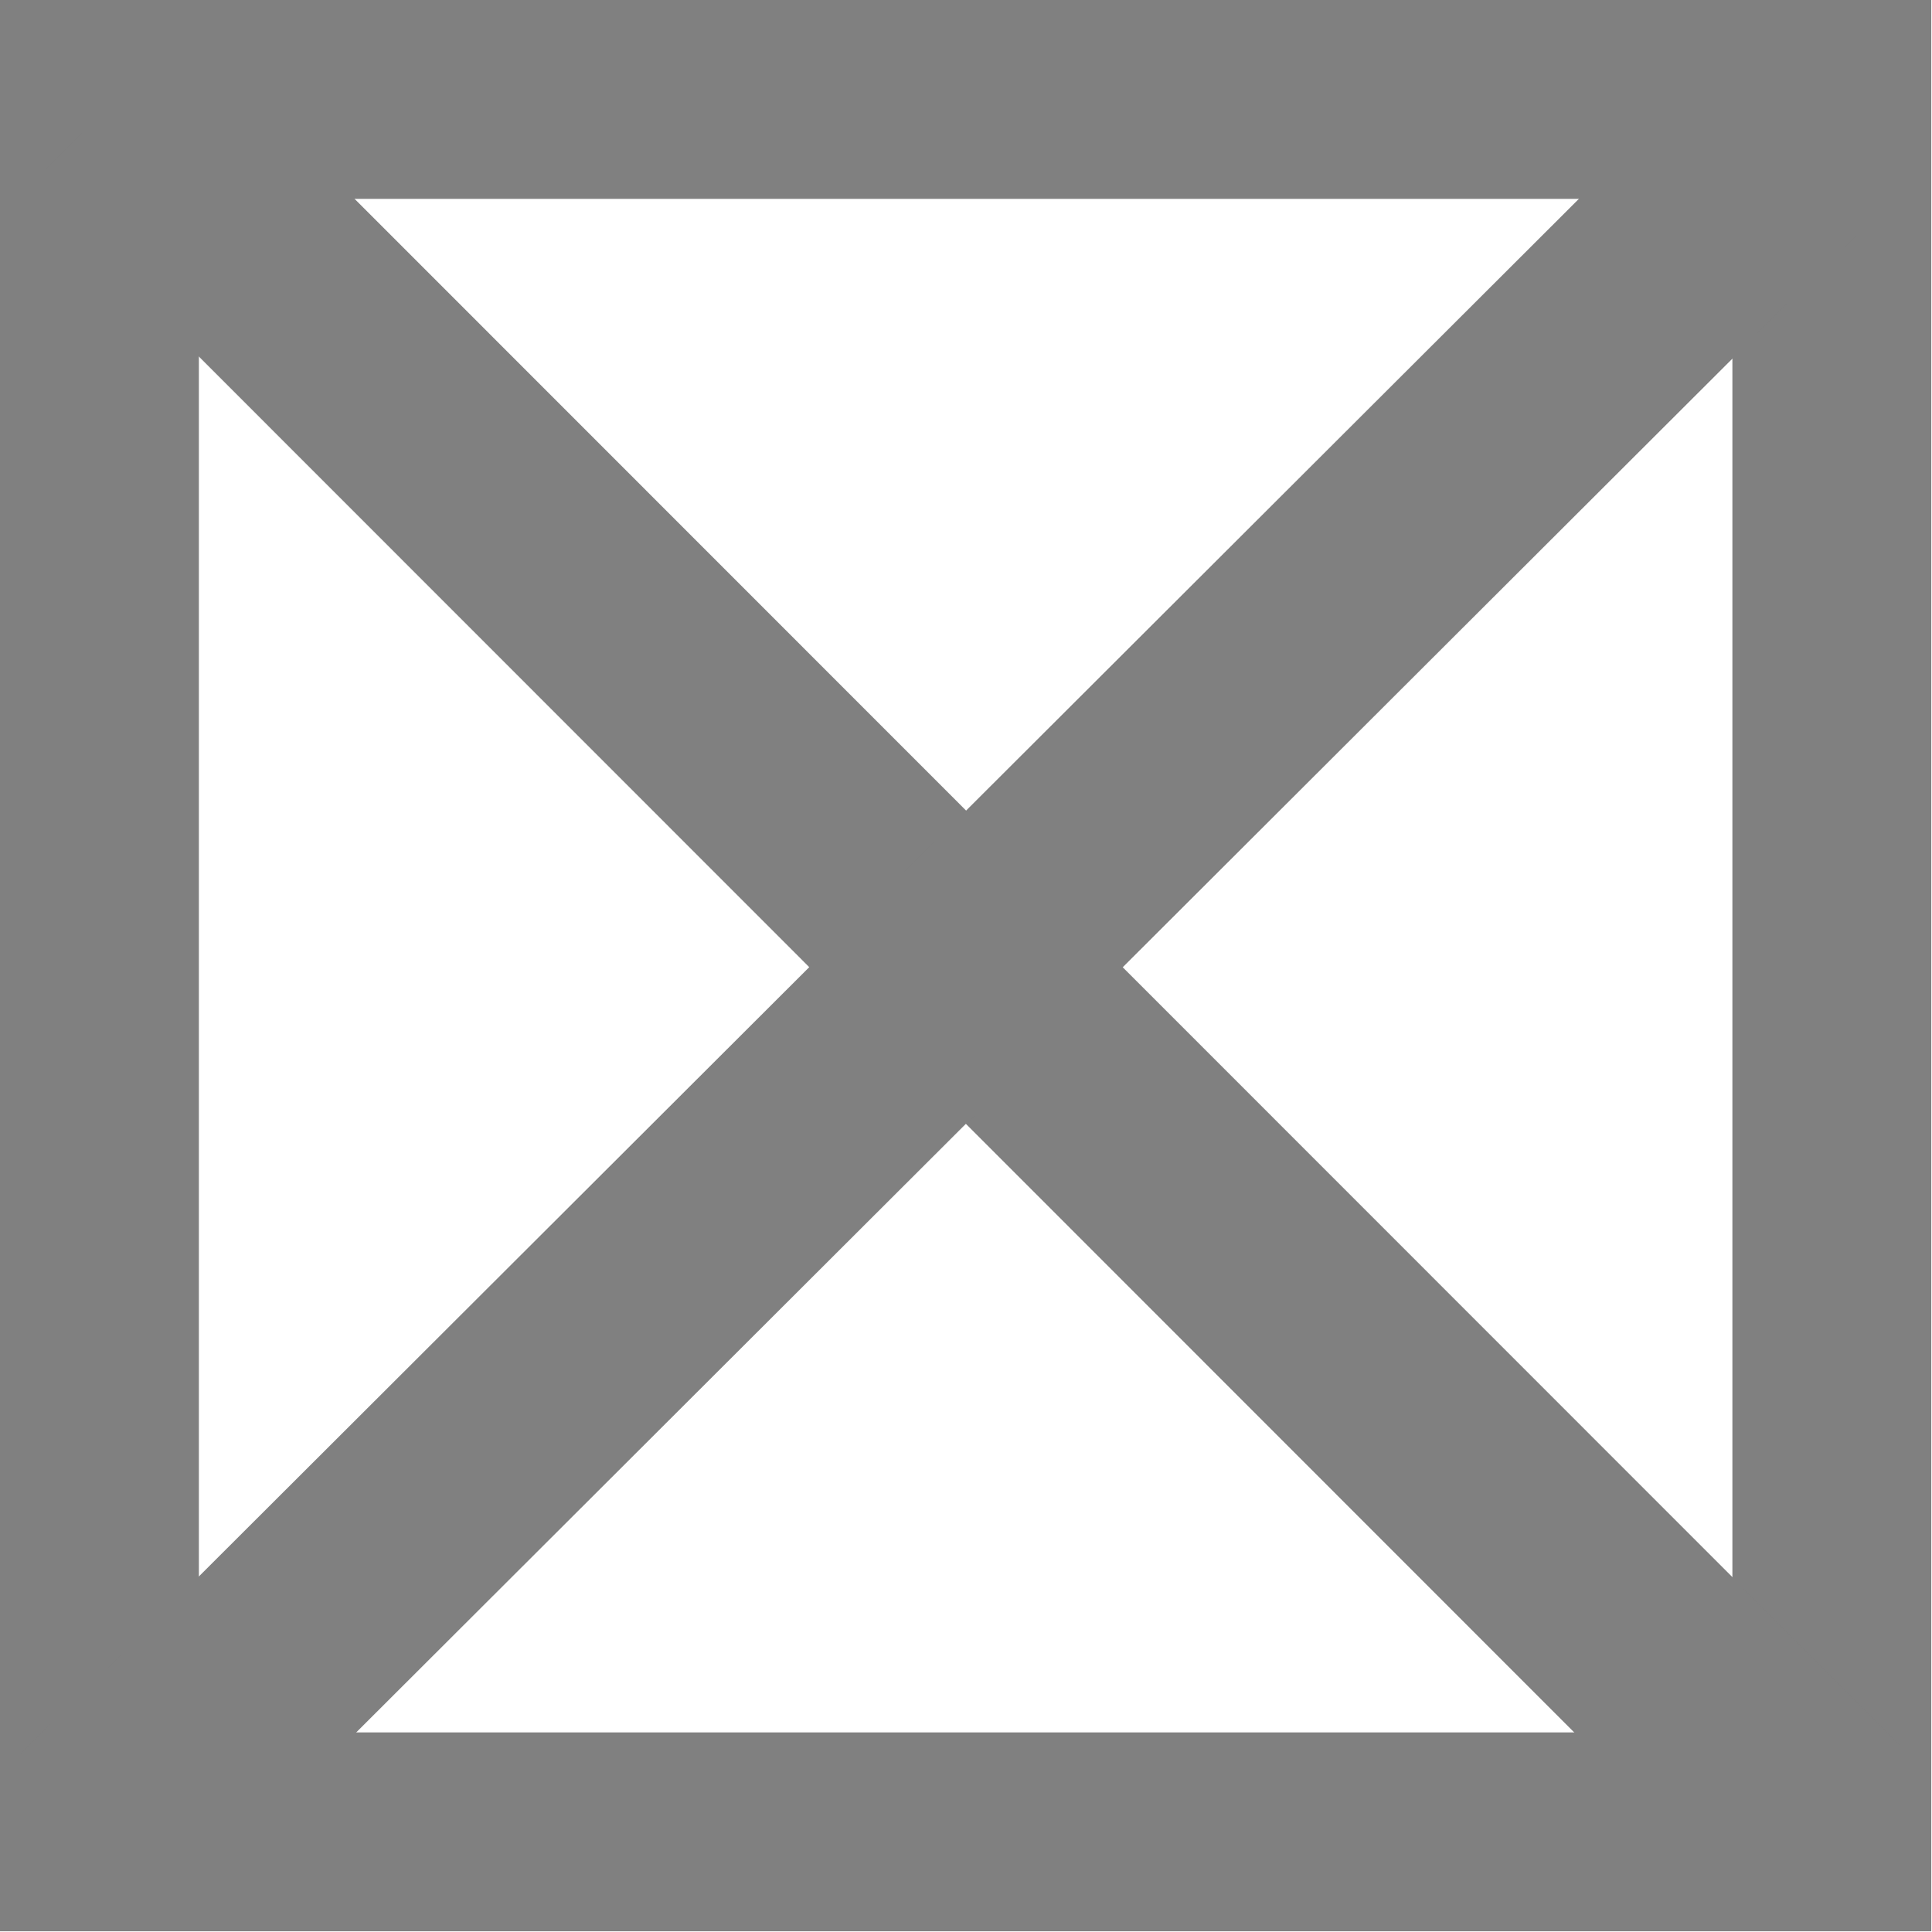 <?xml version="1.0" encoding="UTF-8" standalone="no"?>
<!-- Created with Inkscape (http://www.inkscape.org/) -->

<svg
   version="1.1"
   id="svg380"
   xml:space="preserve"
   width="16"
   height="16"
   sodipodi:docname="window-close-symbolic.svg"
   inkscape:version="1.2.1 (9c6d41e410, 2022-07-14, custom)"
   xmlns:inkscape="http://www.inkscape.org/namespaces/inkscape"
   xmlns:sodipodi="http://sodipodi.sourceforge.net/DTD/sodipodi-0.dtd"
   xmlns="http://www.w3.org/2000/svg"
   xmlns:svg="http://www.w3.org/2000/svg"><defs
     id="defs384" /><sodipodi:namedview
     id="namedview382"
     pagecolor="#505050"
     bordercolor="#ffffff"
     borderopacity="1"
     inkscape:showpageshadow="0"
     inkscape:pageopacity="0"
     inkscape:pagecheckerboard="1"
     inkscape:deskcolor="#505050"
     showgrid="false"
     inkscape:zoom="51.312423"
     inkscape:cx="8.000012"
     inkscape:cy="8.000012"
     inkscape:current-layer="g1149"><inkscape:grid
       type="xygrid"
       id="grid295"
       originx="0"
       originy="0" /></sodipodi:namedview><inkscape:clipboard
     style="font-variation-settings:normal;opacity:1;vector-effect:none;fill:#ff0000;fill-opacity:1;stroke-width:2.315;stroke-linecap:butt;stroke-linejoin:miter;stroke-miterlimit:4;stroke-dasharray:none;stroke-dashoffset:0;stroke-opacity:1;-inkscape-stroke:none;stop-color:#000000;stop-opacity:1;stroke:#808080"
     min="3.606,4.763"
     max="23.775,24.932"
     geom-min="4.55,5.763"
     geom-max="22.866,24.039" /><g
     id="g1149"
     transform="matrix(0.793,0,0,0.793,-1.5500563e-5,-1.3626315e-5)"><path
       style="color:#000000;fill:#808080;stroke-width:0.022;-inkscape-stroke:none"
       d="m 1.9539392e-5,1.717679e-5 c 0,6.723 0,13.446 0,20.169 H 20.169 V 1.717679e-5 Z M 2.077,2.077 H 18.092 V 18.092 H 2.077 V 7.11 Z"
       id="path1132"
       sodipodi:nodetypes="ccccccccccc" /><path
       style="color:#000000;fill:#808080;-inkscape-stroke:none"
       d="M 1.932,0.305 0.295,1.941 18.441,20.094 20.078,18.457 Z"
       id="path1119" /><path
       style="color:#000000;fill:#808080;-inkscape-stroke:none"
       d="M 18.387,0.182 0.127,18.41 1.762,20.047 20.023,1.818 Z"
       id="path1141" /></g></svg>

